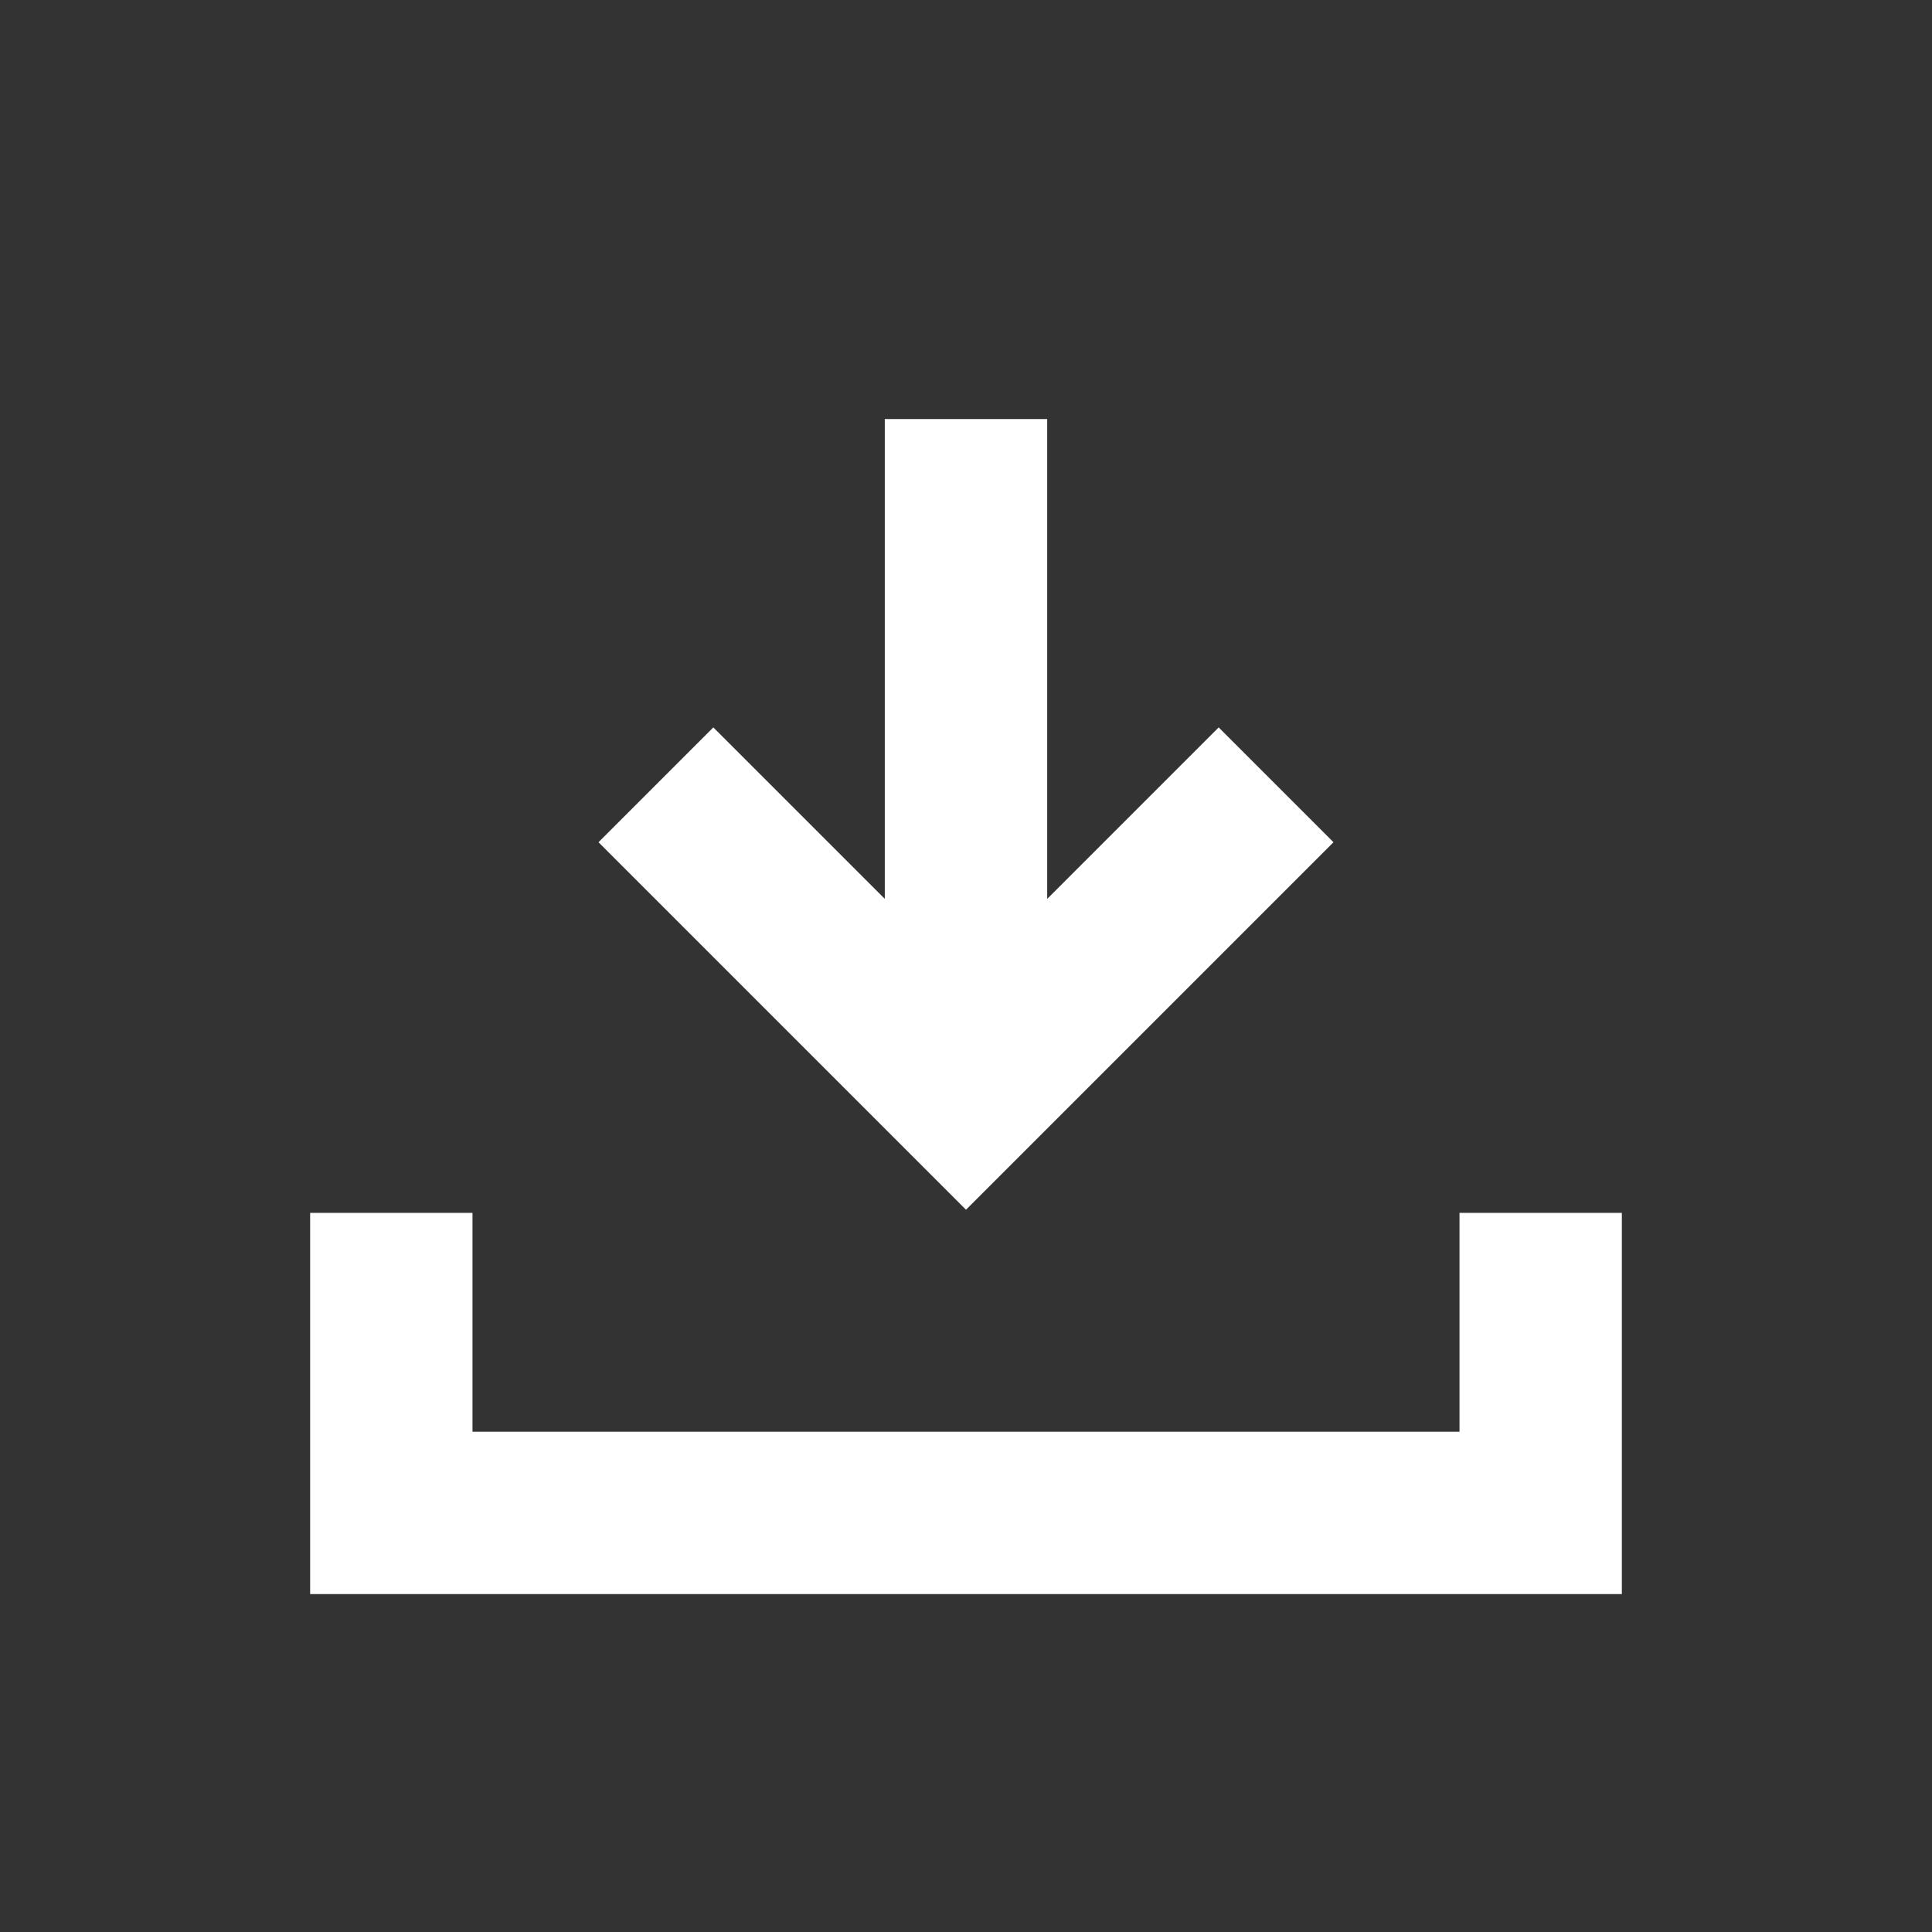 <svg width="32" height="32" viewBox="0 0 32 32" fill="none" xmlns="http://www.w3.org/2000/svg">
<rect x="0" y="0" width="32" height="32" fill="#333333" stroke="none"/>
<path fill-rule="evenodd" clip-rule="evenodd" d="M14.655 14.888V6.941H17.345V14.888L20.185 12.048L22.087 13.95L16 20.037L9.913 13.95L11.815 12.048L14.655 14.888Z" fill="white"/>
<path fill-rule="evenodd" clip-rule="evenodd" d="M5.137 20.089H7.826V23.714H24.174V20.089H26.863V26.403H5.137V20.089Z" fill="white"/>
</svg>
